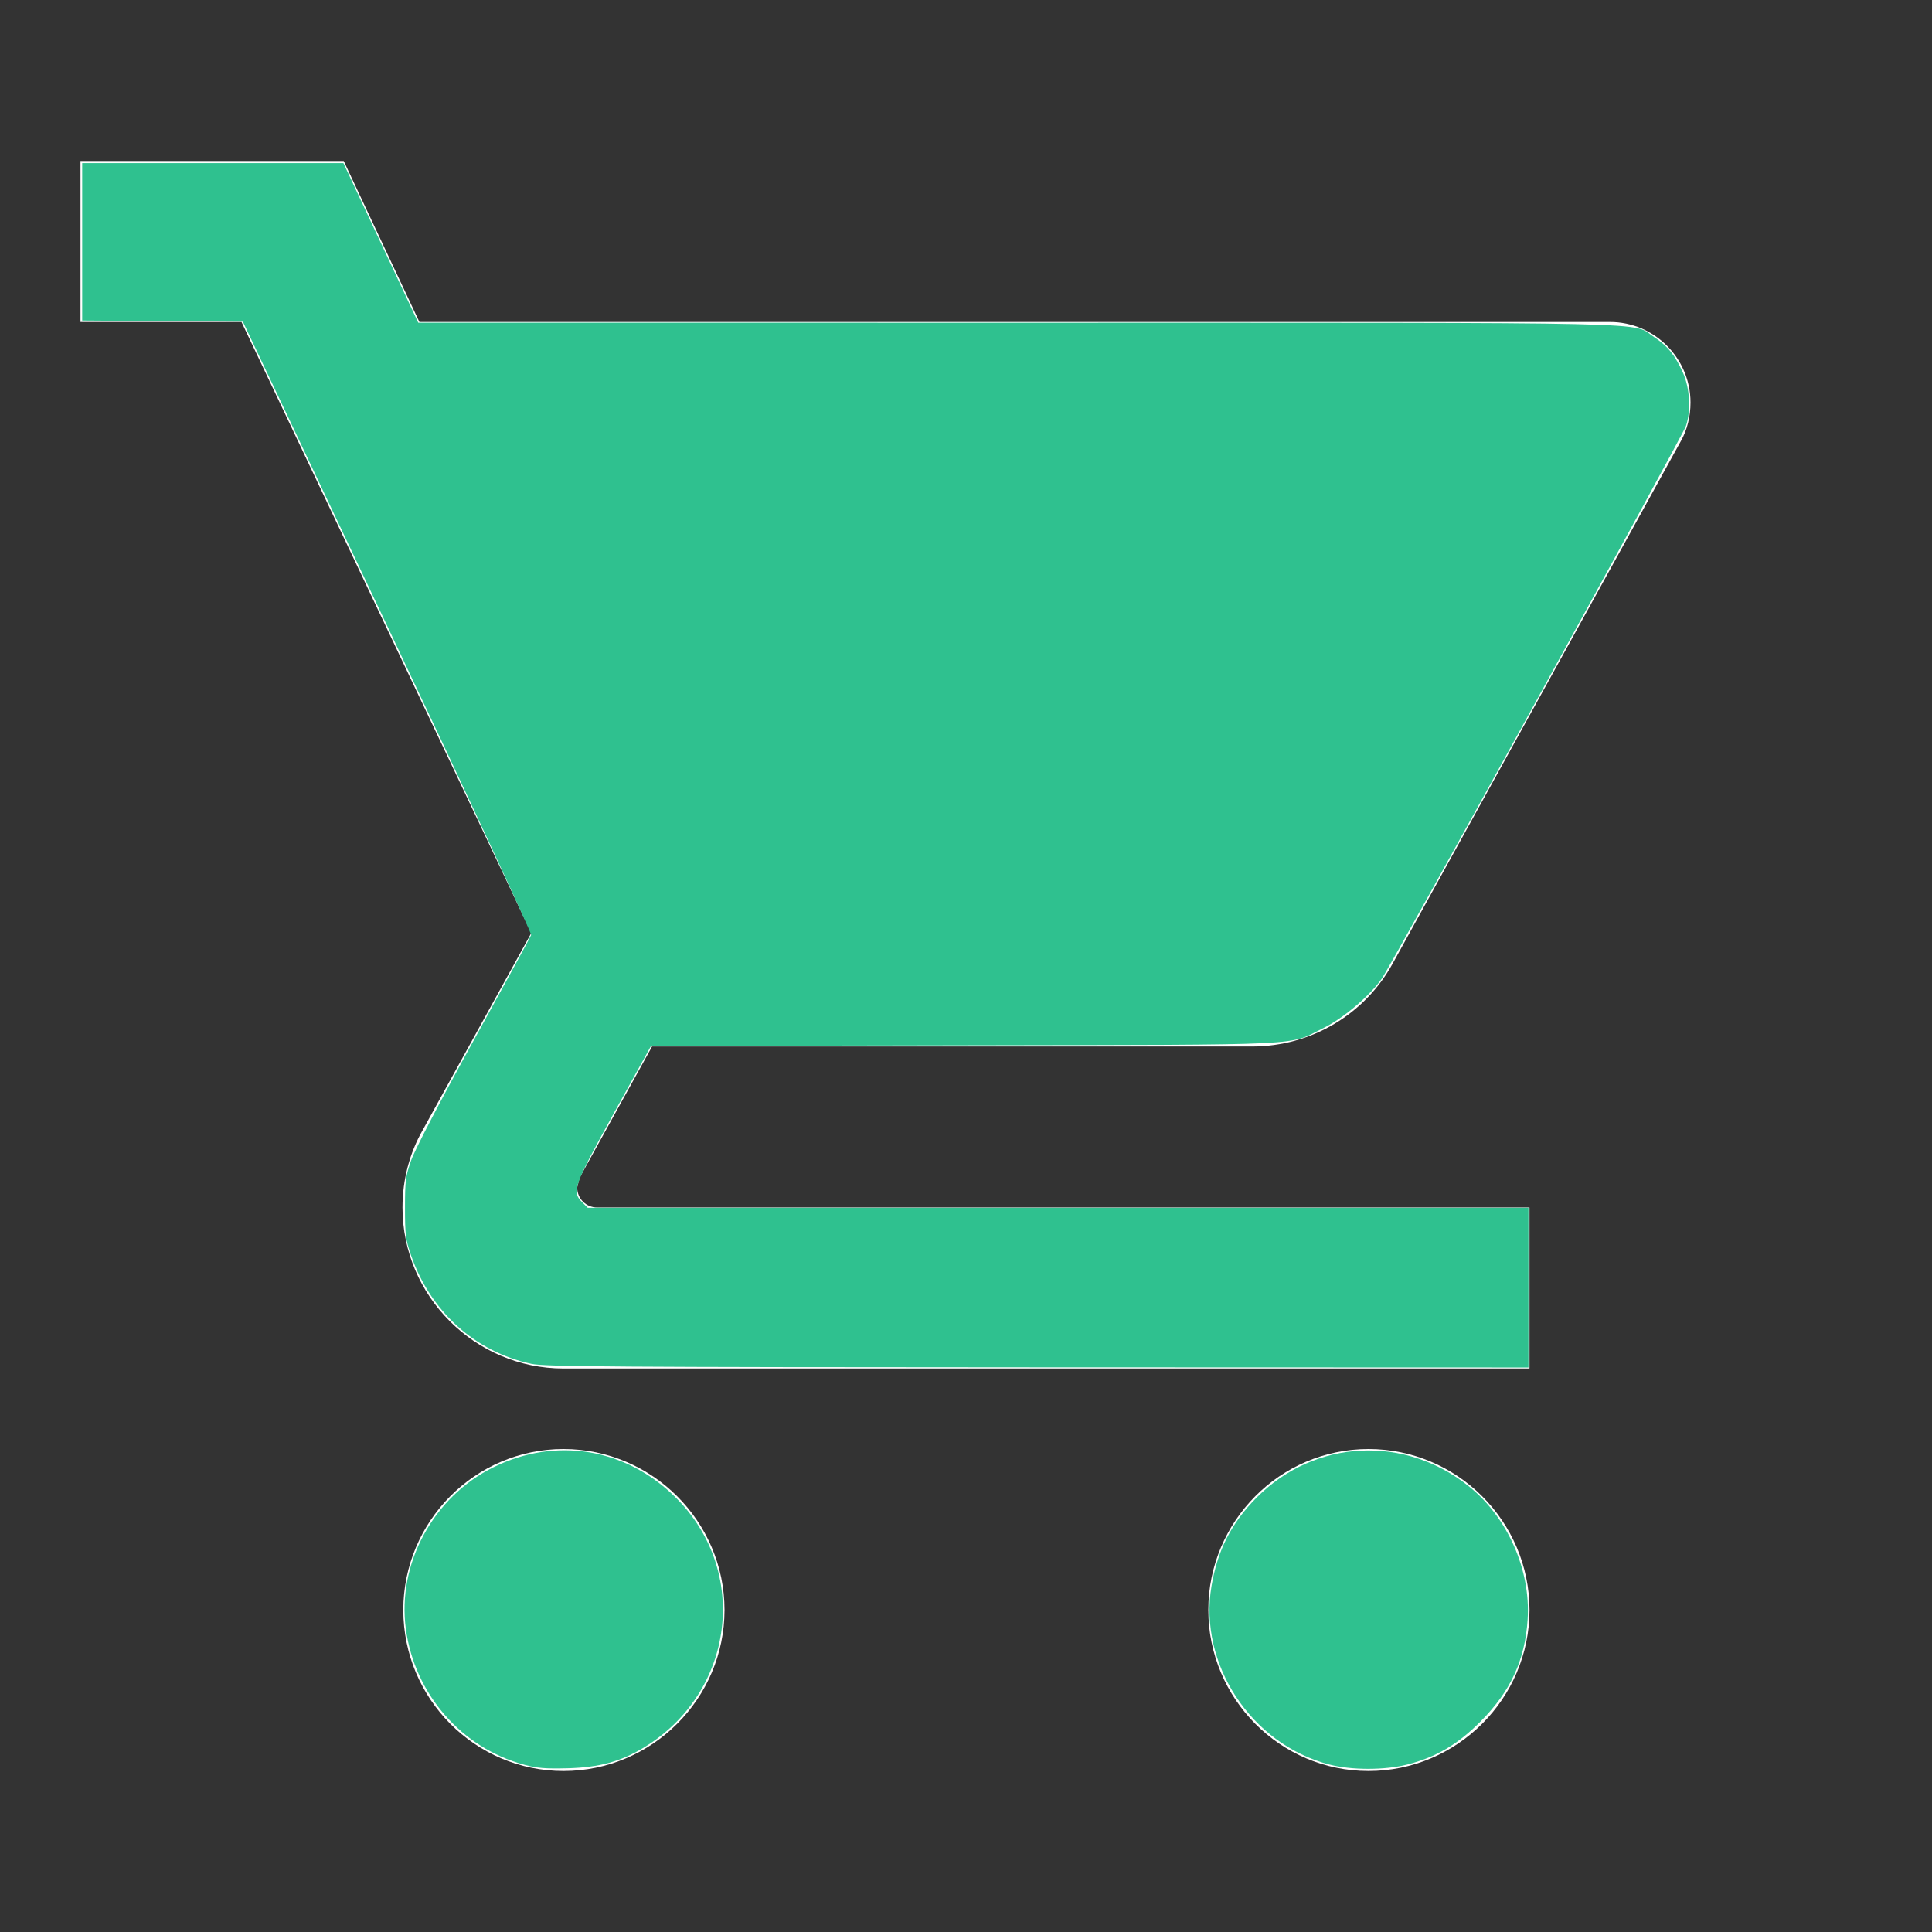 <?xml version="1.0" encoding="UTF-8"?>
<svg fill="#FFFFFF" version="1.1" viewBox="0 0 24 24" xmlns="http://www.w3.org/2000/svg">
<rect x="0" y="0" width="24" height="24" fill="#333333" stroke="none"/>
<path d="M0 0h24v24H0z" fill="none"/>
<path d="M7 18c-1.1 0-1.99.9-1.99 2S5.9 22 7 22s2-.9 2-2-.9-2-2-2zM1 2v2h2l3.6 7.59-1.35 2.45c-.16.28-.25.61-.25.96 0 1.1.9 2 2 2h12v-2H7.42c-.14 0-.25-.11-.25-.25l.03-.12.9-1.63h7.45c.75 0 1.41-.41 1.75-1.03l3.58-6.49c.08-.14.12-.31.12-.48 0-.55-.45-1-1-1H5.21l-.94-2H1zm16 16c-1.1 0-1.99.9-1.99 2s.89 2 1.99 2 2-.9 2-2-.9-2-2-2z"/>
<path d="m6.601 16.942c-0.699-0.15-1.252-0.648-1.494-1.346-0.069-0.199-0.076-0.257-0.076-0.592 0-0.336 0.007-0.393 0.077-0.591 0.046-0.131 0.359-0.733 0.776-1.488 0.385-0.698 0.706-1.287 0.714-1.31 0.008-0.023-0.794-1.746-1.783-3.83l-1.798-3.789-1.996-0.014v-1.956h3.245l0.93 1.983 7.441 2.971e-4c8.24 3.29e-4 7.62-0.014 7.912 0.179 0.168 0.111 0.256 0.219 0.357 0.441 0.085 0.186 0.102 0.469 0.038 0.661-0.039 0.118-3.647 6.675-3.777 6.864-0.145 0.211-0.477 0.493-0.721 0.613-0.464 0.228-0.081 0.209-4.459 0.218l-3.9 0.008-0.461 0.834c-0.504 0.913-0.526 0.975-0.393 1.108l0.068 0.068h11.686v1.984l-6.096-0.002c-5.289-0.002-6.122-0.008-6.288-0.043z" fill="#2fc18f"/>
<path d="m16.511 21.919c-0.97-0.254-1.625-1.248-1.461-2.218 0.075-0.445 0.247-0.783 0.561-1.098 0.723-0.728 1.846-0.783 2.647-0.13 0.474 0.386 0.757 1.032 0.719 1.641-0.032 0.506-0.211 0.895-0.584 1.27-0.284 0.286-0.554 0.444-0.913 0.536-0.279 0.071-0.693 0.071-0.968-0.001z" fill="#2fc18f" stroke-width=".028"/>
<path d="m6.509 21.921c-0.777-0.21-1.356-0.874-1.467-1.683-0.111-0.811 0.339-1.643 1.089-2.012 0.774-0.381 1.642-0.237 2.26 0.374 0.925 0.915 0.735 2.423-0.392 3.108-0.289 0.175-0.553 0.247-0.946 0.258-0.277 0.007-0.384-0.001-0.545-0.045z" fill="#2fc18f" stroke-width=".028"/>
</svg>
